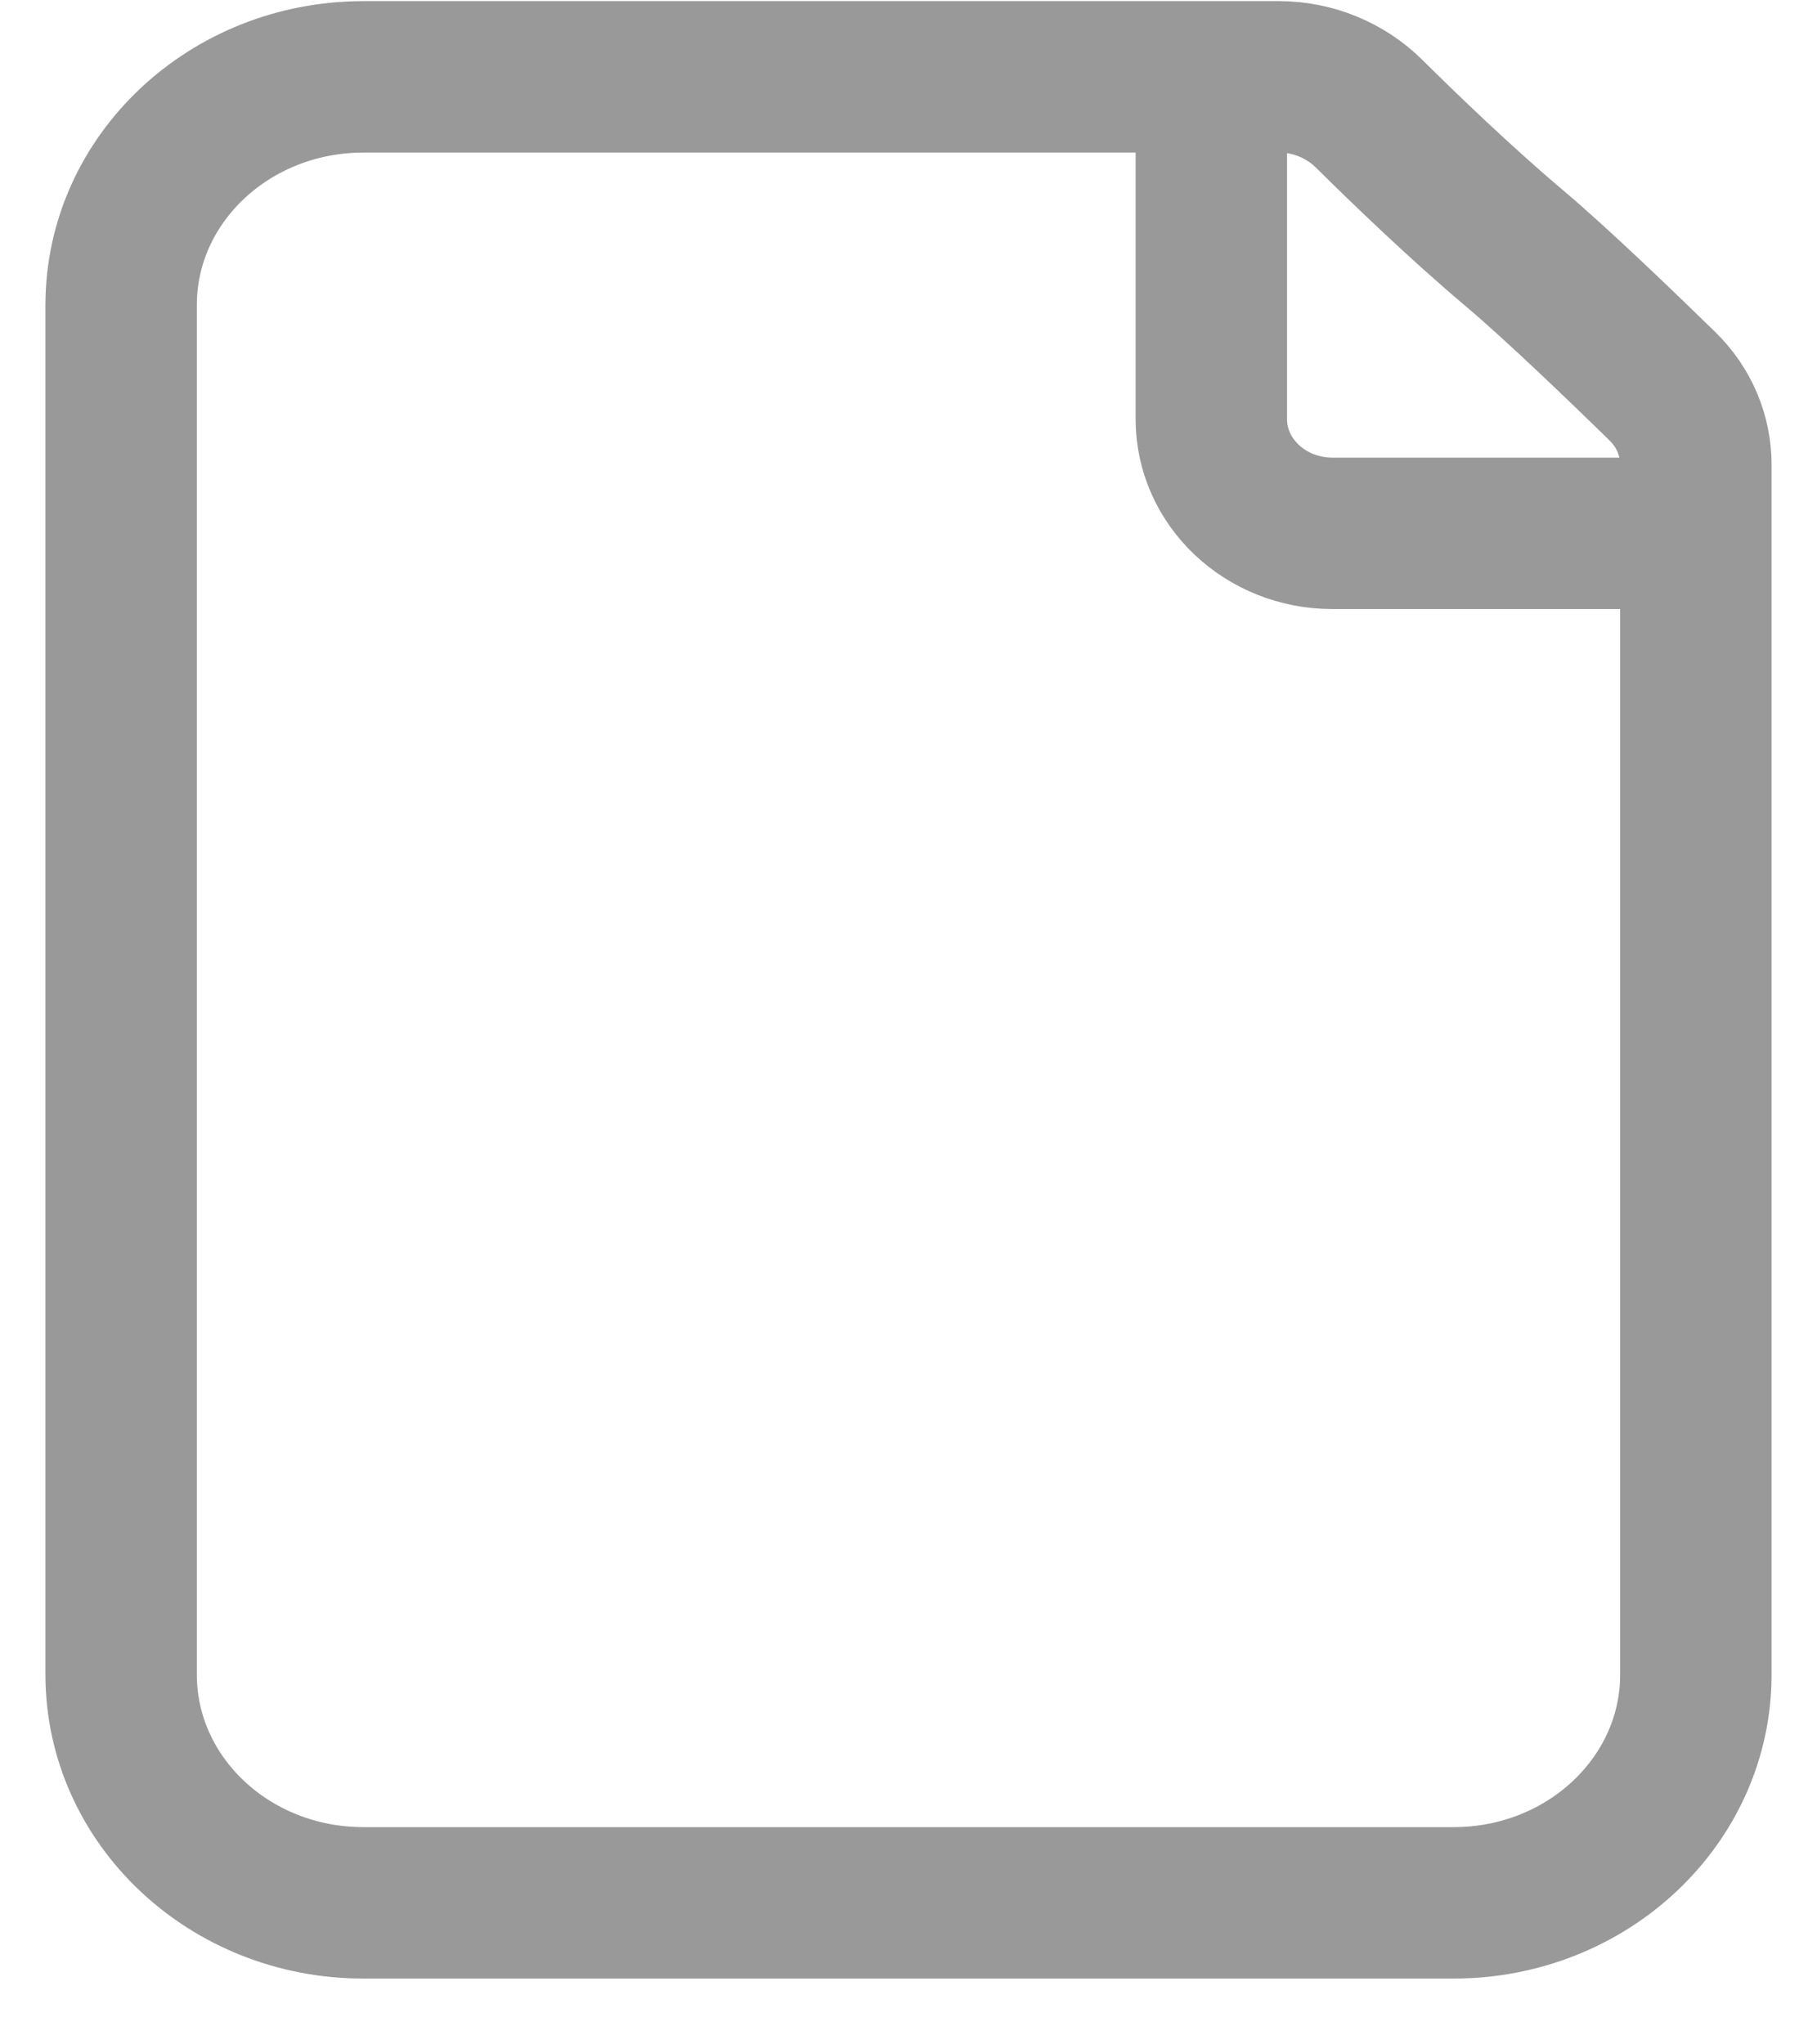<svg width="24" height="27" viewBox="0 0 24 27" fill="none" xmlns="http://www.w3.org/2000/svg">
<path d="M16 1.015V5.536C16 6.369 16.717 7.044 17.6 7.044H22.4M20 3.276C19.288 2.675 18.549 1.963 18.083 1.501C17.772 1.193 17.343 1.015 16.893 1.015H4.8C3.033 1.015 1.6 2.364 1.6 4.029L1.6 22.116C1.6 23.781 3.032 25.131 4.8 25.131L19.2 25.131C20.967 25.131 22.4 23.781 22.4 22.116L22.4 6.137C22.4 5.751 22.244 5.381 21.96 5.103C21.435 4.59 20.558 3.746 20 3.276Z" stroke="#999999" stroke-width="2" stroke-linecap="round" stroke-linejoin="round"/>
</svg>

